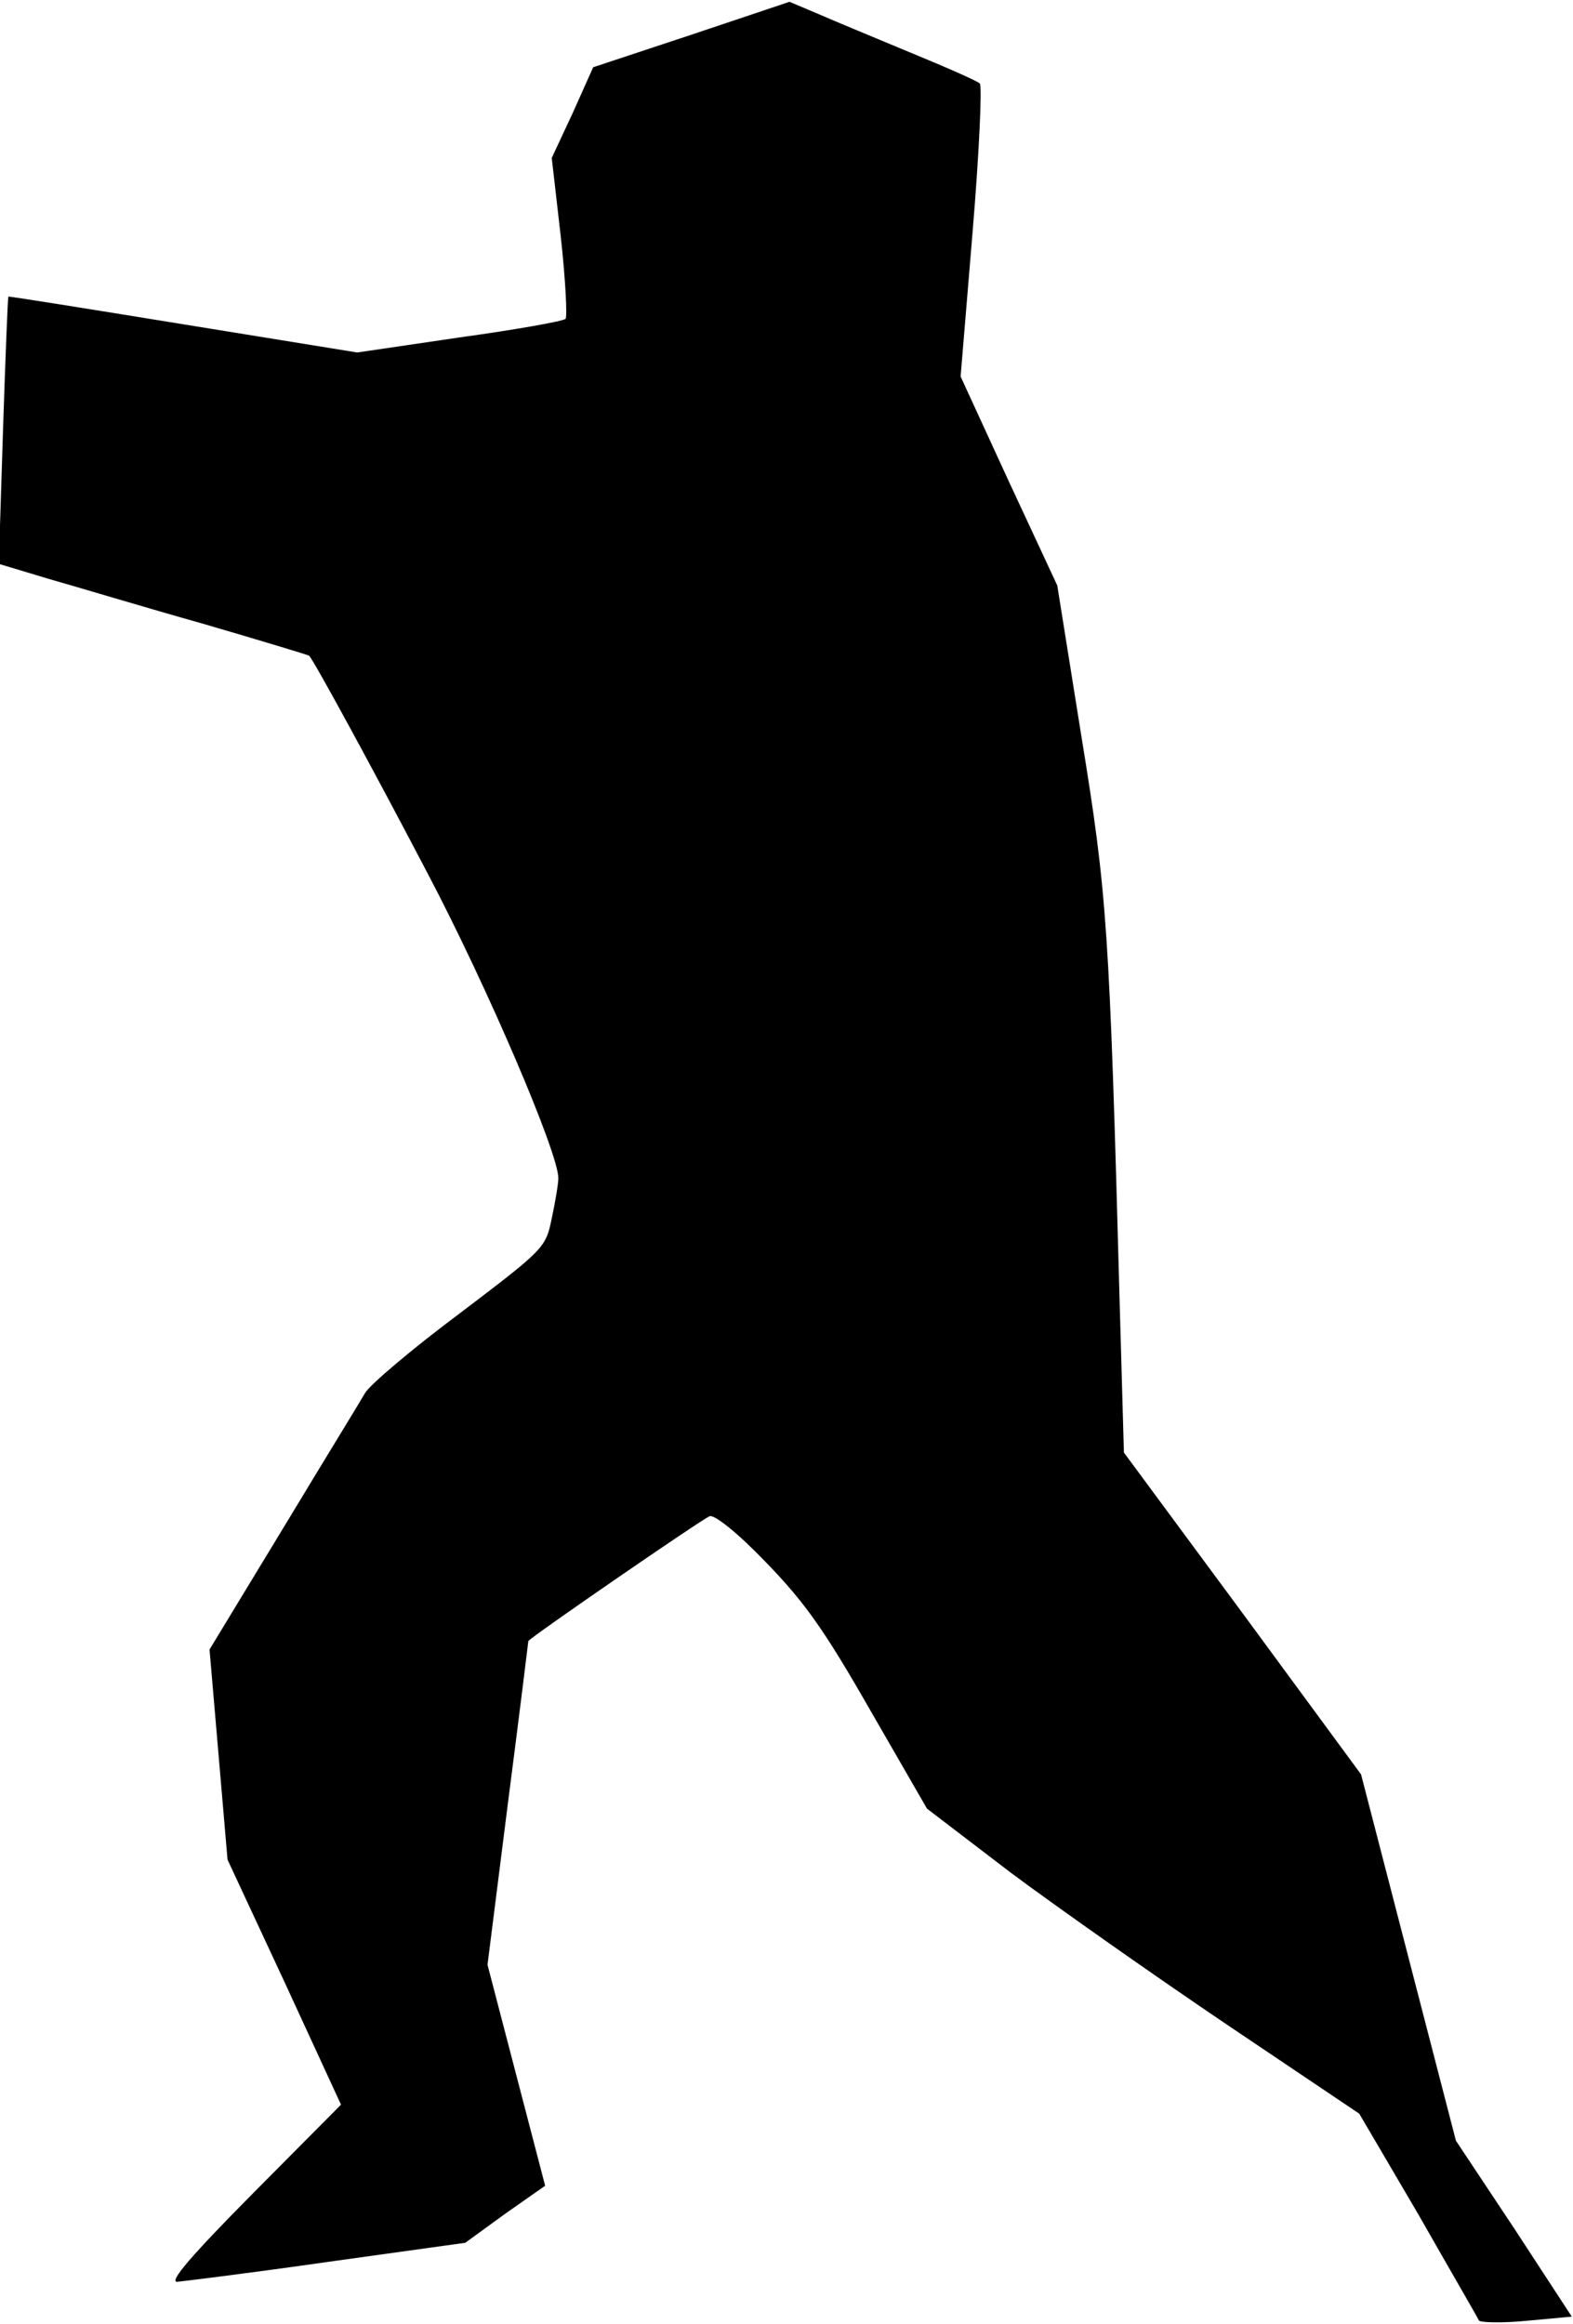 <?xml version="1.0" standalone="no"?>
<!DOCTYPE svg PUBLIC "-//W3C//DTD SVG 20010904//EN"
 "http://www.w3.org/TR/2001/REC-SVG-20010904/DTD/svg10.dtd">
<svg version="1.0" xmlns="http://www.w3.org/2000/svg"
 width="262pt" height="387pt" viewBox="0 0 262 387"
 preserveAspectRatio="xMidYMid meet">
<g transform="translate(0,387) scale(0.1,-0.1)"
fill="#000000" stroke="none">
<path fill="#000000" stroke="none" d="M1151 3812 l-163 -54 -34 -76 -35 -75
15 -131 c8 -72 11 -134 8 -137 -4 -4 -83 -18 -177 -31 l-170 -25 -290 47
c-160 26 -291 47 -291 46 -1 0 -5 -101 -9 -223 l-7 -222 83 -25 c46 -13 162
-48 258 -75 96 -28 175 -52 176 -53 10 -12 107 -190 197 -362 100 -190 218
-466 218 -508 0 -9 -5 -39 -11 -67 -10 -49 -12 -51 -153 -158 -79 -59 -150
-119 -158 -133 -8 -14 -70 -115 -137 -226 l-122 -201 15 -175 15 -175 95 -204
94 -204 -146 -147 c-103 -104 -141 -148 -127 -148 11 1 124 15 250 33 l230 32
66 48 67 47 -48 184 -48 184 34 269 c19 147 34 269 34 270 0 4 289 203 302
208 8 3 47 -28 94 -77 65 -67 98 -114 174 -247 l94 -163 140 -107 c78 -58 240
-172 360 -253 l220 -148 98 -167 c53 -93 99 -172 101 -177 1 -4 37 -5 79 -1
l76 7 -96 147 -97 146 -79 305 -79 305 -197 268 -198 268 -7 247 c-17 630 -21
683 -64 947 l-40 250 -81 174 -80 174 20 241 c11 132 16 243 12 247 -4 4 -56
27 -117 52 -60 25 -130 54 -155 65 l-45 19 -164 -55z"/>
</g>
</svg>
